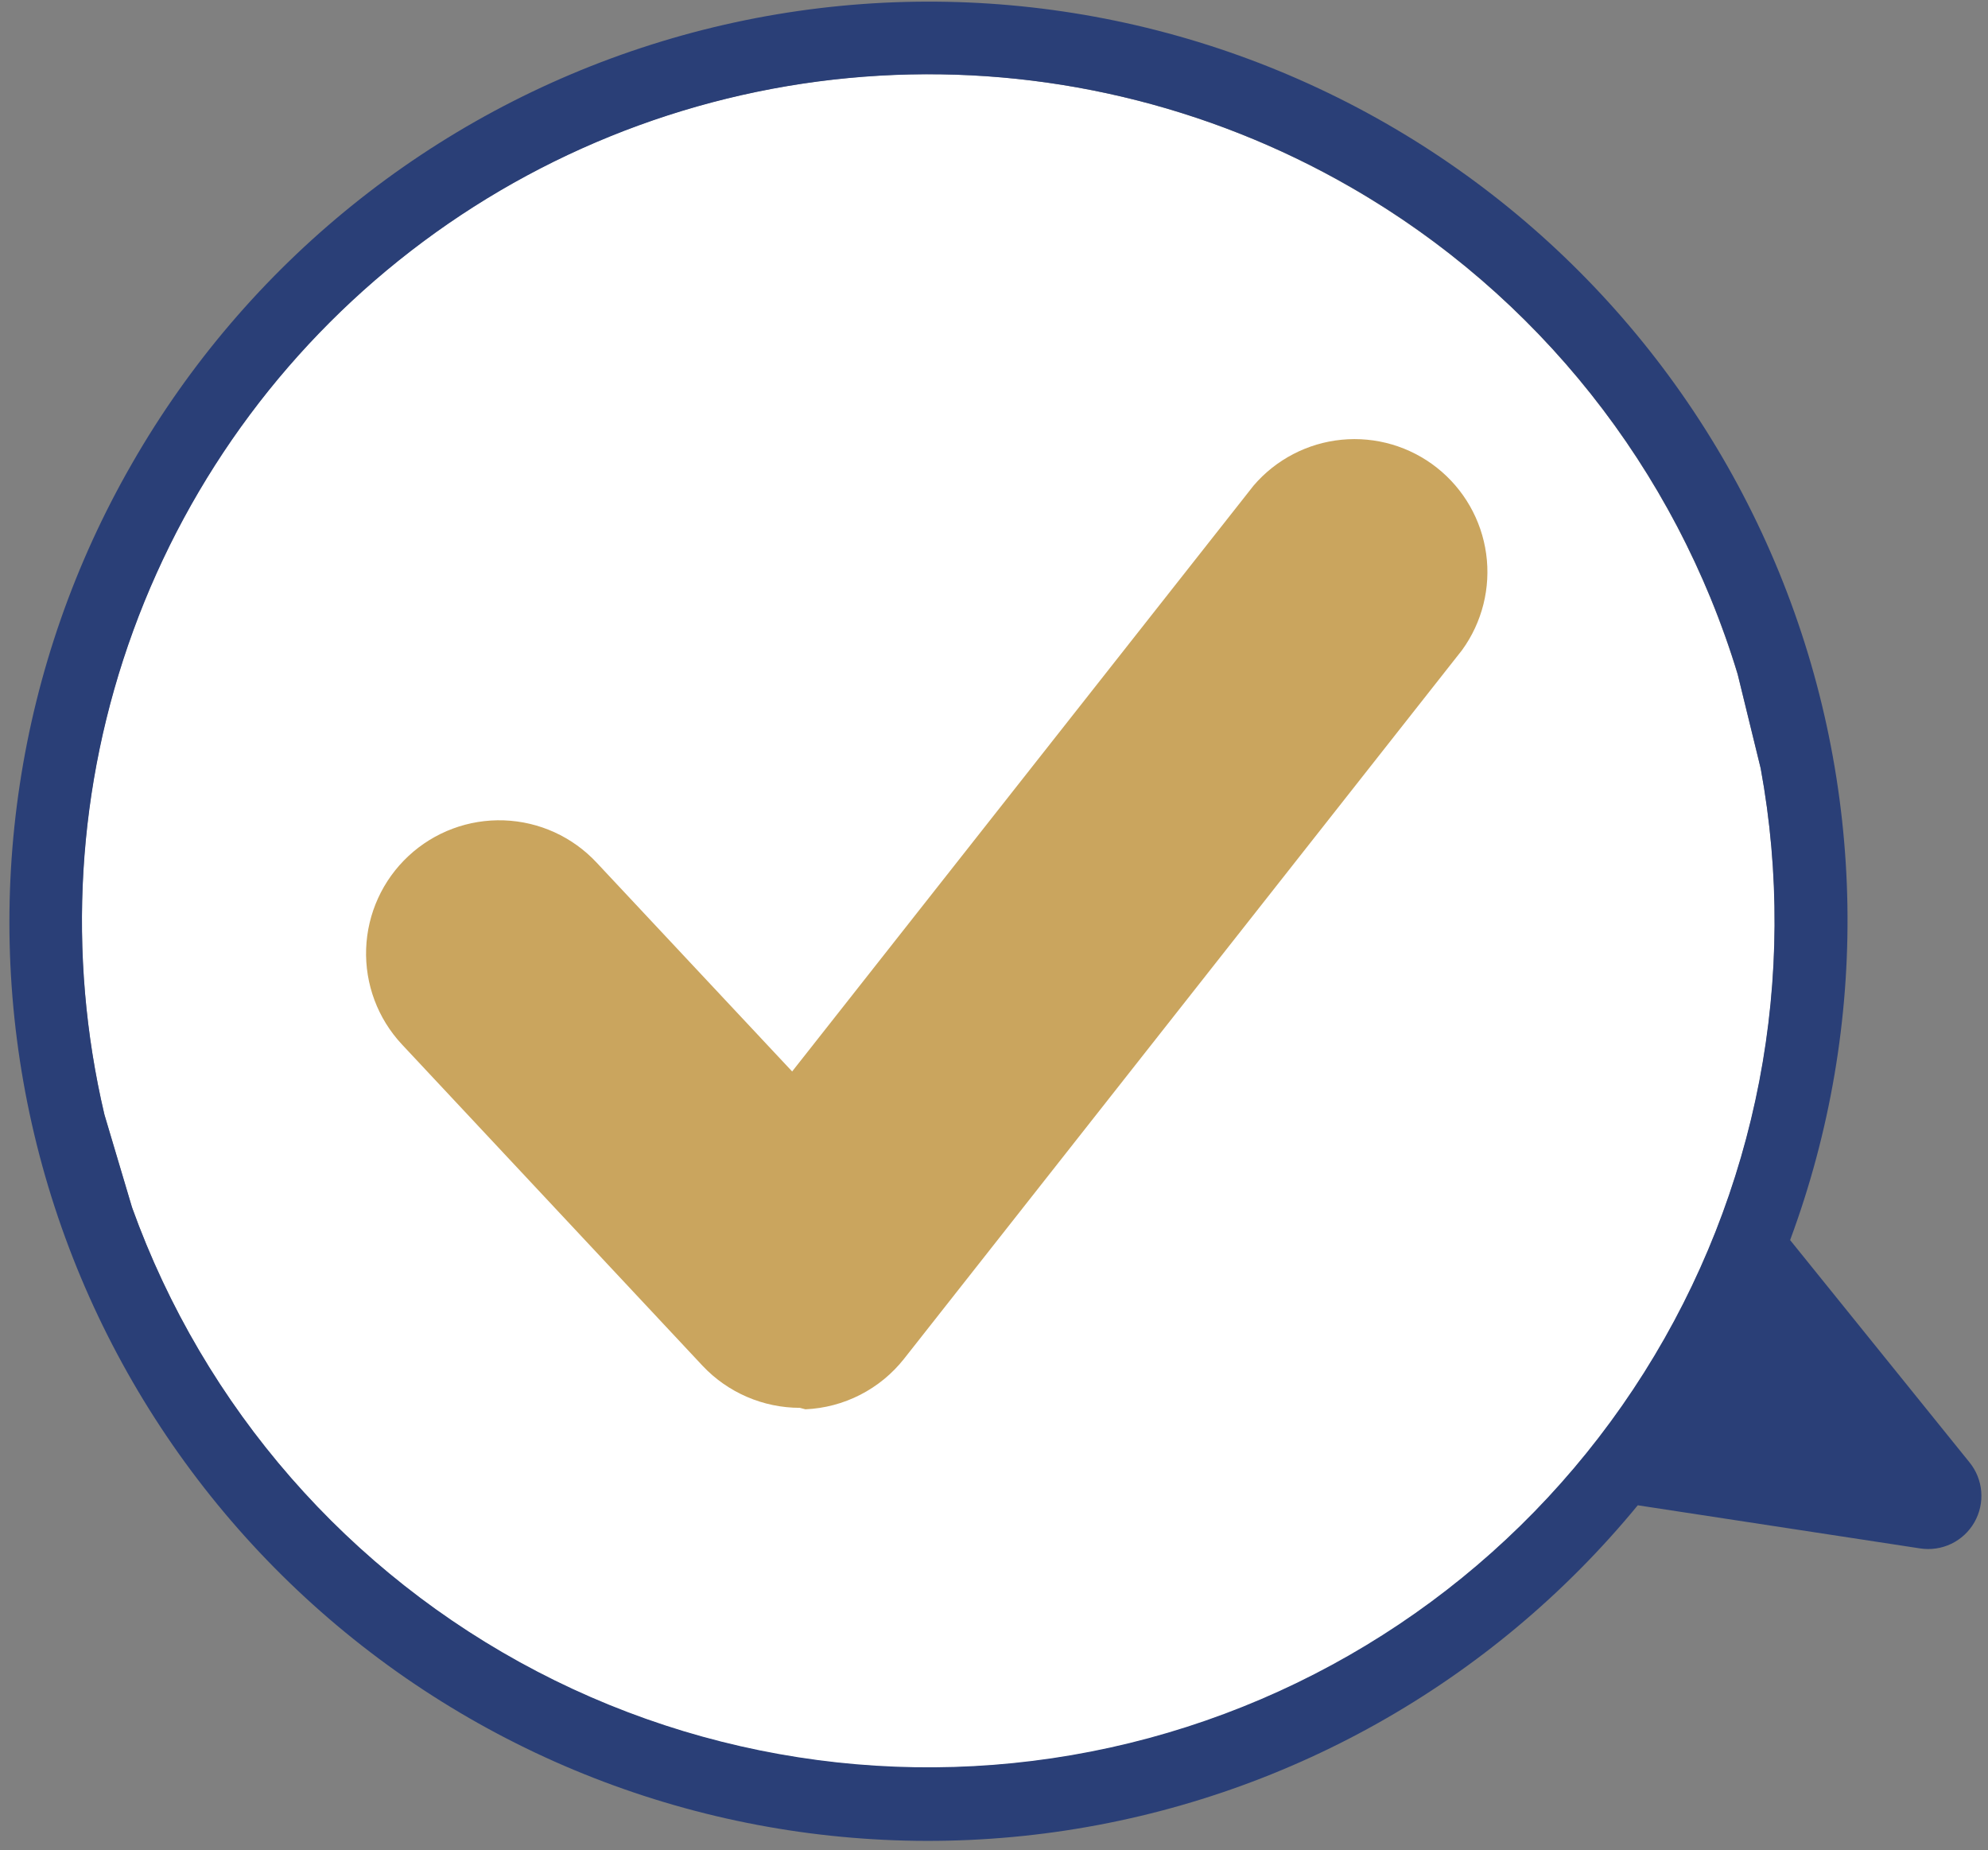 <svg width="115" height="107" viewBox="0 0 115 107" fill="none" xmlns="http://www.w3.org/2000/svg">
<rect x="0" y="0" width="115" height="107" fill="#808080" stroke="none"/>
<path d="M78.19 10.865C88.954 17.071 96.944 27.151 100.53 39.047L101.863 44.496C104.072 56.59 101.649 69.072 95.077 79.461C88.504 89.851 78.263 97.387 66.389 100.572C54.515 103.757 41.877 102.357 30.988 96.651C20.098 90.945 11.755 81.35 7.615 69.774L6.027 64.411C3.847 55.111 4.437 45.376 7.722 36.406C11.008 27.436 16.846 19.624 24.517 13.931C32.189 8.239 41.358 4.916 50.895 4.371C60.432 3.826 69.92 6.084 78.19 10.865Z" fill="white"/>
<path d="M7.632 26.818C0.979 38.373 -1.087 52.007 1.844 65.014C4.775 78.022 12.49 89.452 23.456 97.036C34.423 104.62 47.84 107.804 61.045 105.956C74.25 104.108 86.277 97.363 94.74 87.059L111.069 89.553C111.684 89.649 112.314 89.556 112.876 89.287C113.437 89.017 113.904 88.583 114.213 88.042C114.522 87.501 114.66 86.879 114.608 86.258C114.556 85.638 114.316 85.047 113.921 84.566L103.553 71.721C108.194 59.219 107.964 45.429 102.91 33.089C97.855 20.749 88.345 10.76 76.267 5.106C64.189 -0.548 50.427 -1.453 37.713 2.569C24.998 6.591 14.261 15.247 7.632 26.818ZM78.121 10.814C88.896 17.005 96.904 27.071 100.513 38.962L101.845 44.41C104.068 56.496 101.664 68.976 95.11 79.371C88.556 89.766 78.332 97.316 66.469 100.521C54.606 103.726 41.971 102.352 31.074 96.671C20.177 90.991 11.816 81.42 7.649 69.86L6.044 64.48C3.857 55.184 4.435 45.451 7.709 36.48C10.982 27.509 16.807 19.69 24.467 13.987C32.127 8.284 41.287 4.945 50.82 4.381C60.353 3.817 69.843 6.054 78.121 10.814Z" fill="#2A3F77"/>
<path d="M46.267 81.423C45.215 81.422 44.174 81.206 43.208 80.789C42.241 80.372 41.37 79.763 40.648 78.998L23.243 60.397C21.85 58.903 21.108 56.916 21.18 54.873C21.253 52.831 22.133 50.902 23.628 49.509C25.122 48.116 27.11 47.374 29.151 47.446C31.194 47.518 33.123 48.398 34.516 49.893L45.823 61.969L72.519 28.082C73.81 26.575 75.635 25.625 77.61 25.432C79.585 25.239 81.559 25.818 83.117 27.048C84.675 28.277 85.698 30.062 85.97 32.028C86.242 33.994 85.743 35.989 84.578 37.596L52.296 78.588C51.611 79.455 50.747 80.165 49.762 80.669C48.778 81.173 47.697 81.459 46.592 81.508L46.267 81.423Z" fill="#CAA55E"/>
</svg>
